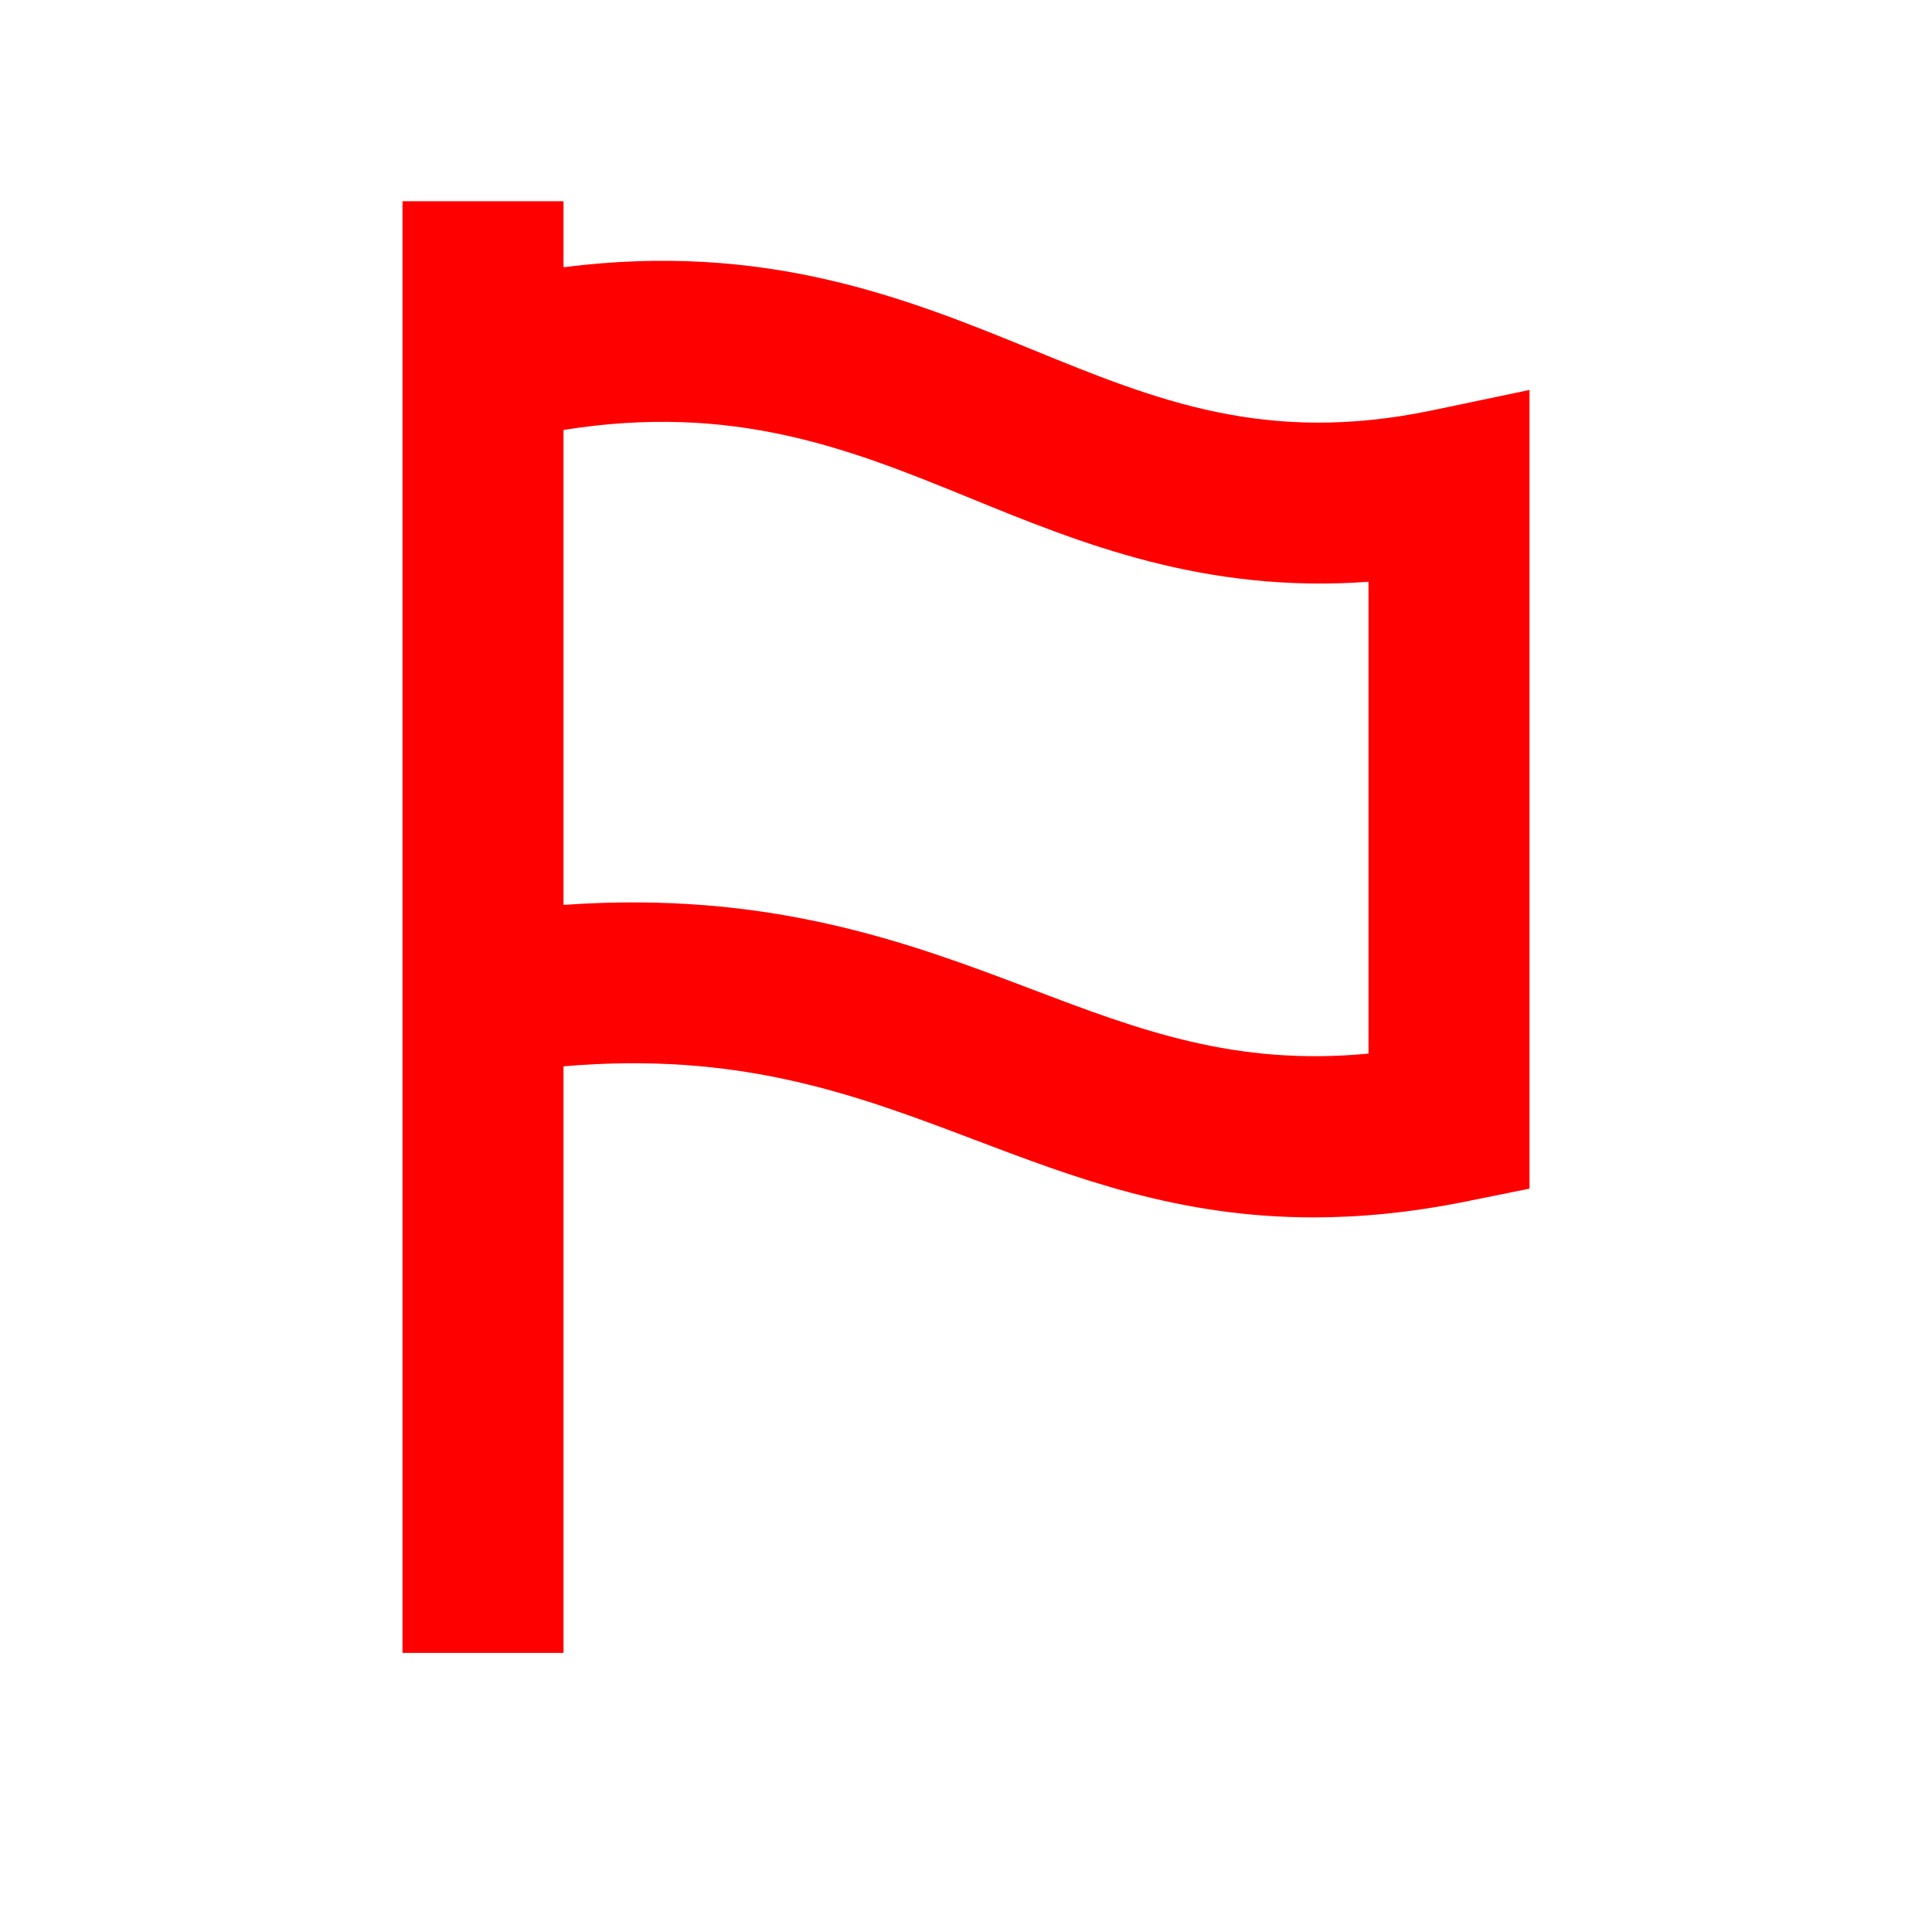 <?xml version="1.0" encoding="UTF-8"?>
<svg width="24px" height="24px" viewBox="0 0 24 24" version="1.1" xmlns="http://www.w3.org/2000/svg" xmlns:xlink="http://www.w3.org/1999/xlink">
    <!-- Generator: Sketch 50.2 (55047) - http://www.bohemiancoding.com/sketch -->
    <title>flag-24</title>
    <desc>Created with Sketch.</desc>
    <defs></defs>
    <g id="flag-24" stroke="none" stroke-width="1" fill="none" fill-rule="evenodd">
        <g id="flag-20" transform="translate(5, 2.5)" fill="#FF0000" fill-rule="nonzero">
            <path d="M12,10.588 C10.345,10.747 9.154,10.297 7.805,9.784 C6.273,9.202 4.547,8.56 2,8.741 L2,2.841 C4.12,2.503 5.55,3.074 7.052,3.688 C8.428,4.251 9.966,4.875 12,4.727 L12,10.588 Z M12.795,2.597 C10.728,3.028 9.375,2.477 7.809,1.837 C6.253,1.201 4.501,0.499 2,0.82 L2,-0 L0,-0 L0,18.033 L2,18.033 L2,10.746 C4.184,10.56 5.605,11.089 7.094,11.654 C8.354,12.132 9.644,12.623 11.317,12.623 C11.894,12.623 12.516,12.565 13.197,12.428 L14,12.266 L14,2.344 L12.795,2.597 Z" id="Fill-1"></path>
        </g>
    </g>
</svg>